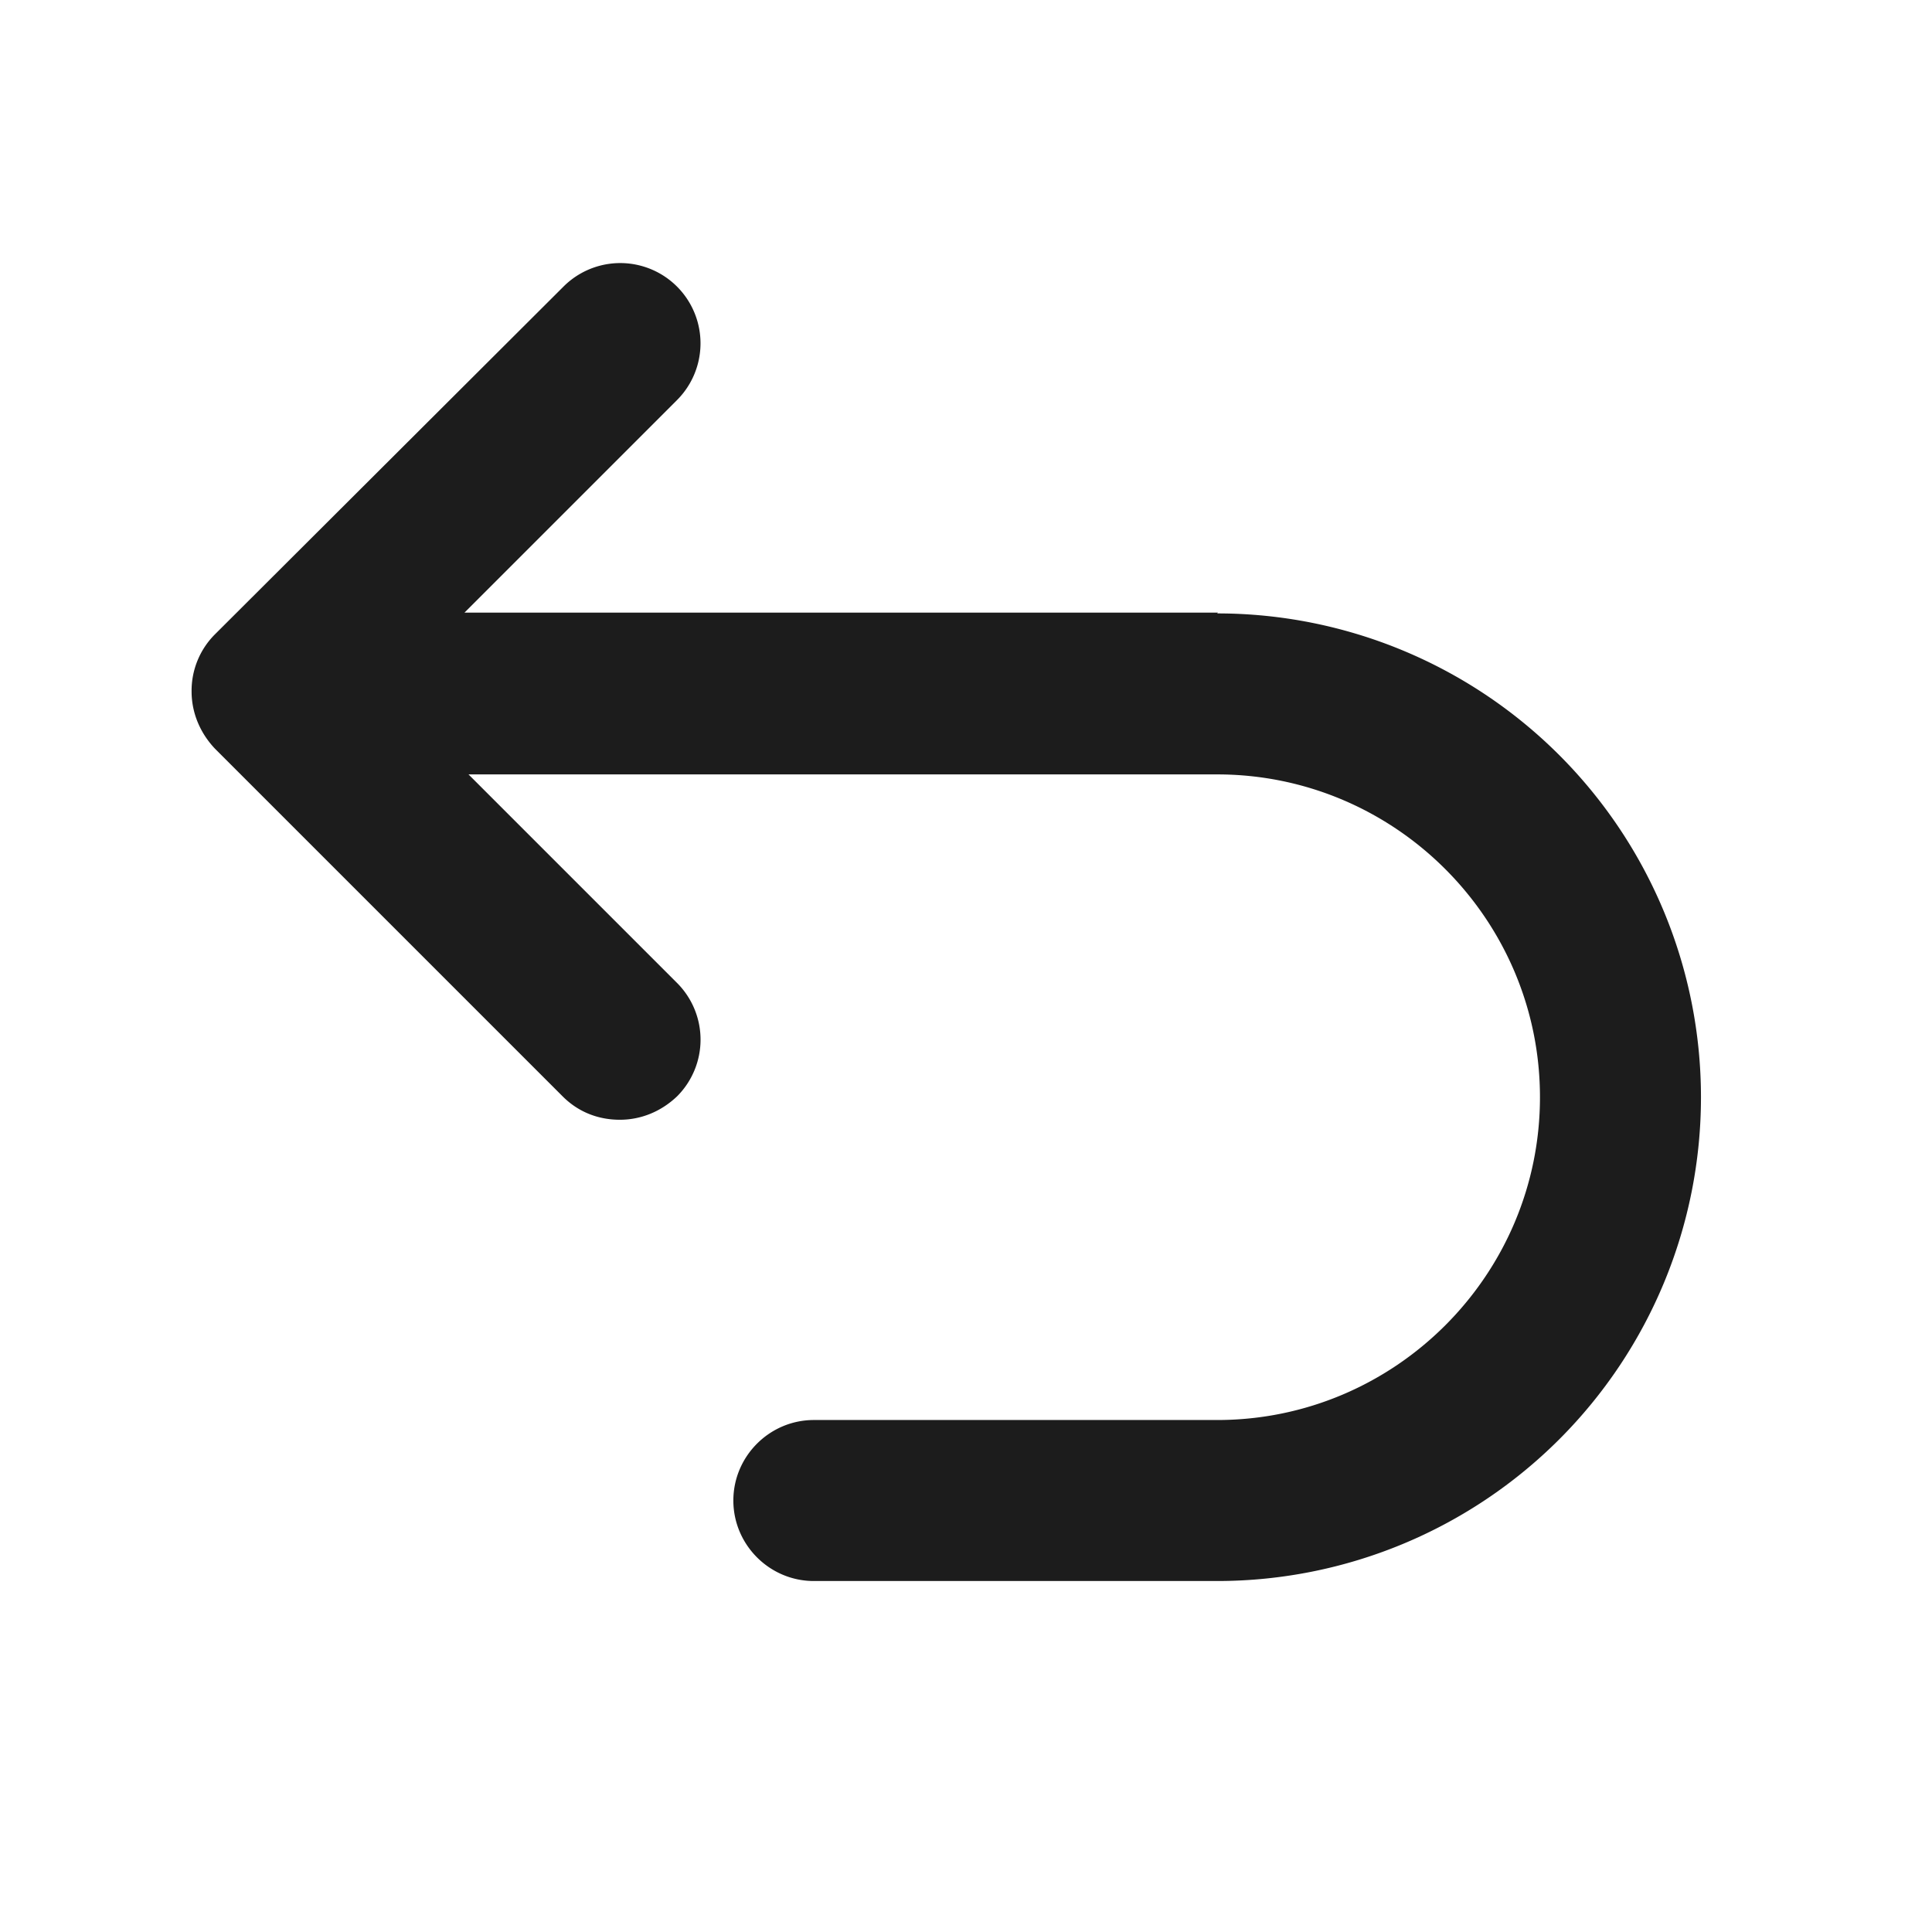 <svg xmlns="http://www.w3.org/2000/svg" width="24" height="24" fill="none" viewBox="0 0 24 24">
  <g clip-path="url(#a)">
    <path fill="#1C1C1C" d="M15.13 7.61H5.77l2.64-2.64A.996.996 0 1 0 7 3.56L2.67 7.88a.99.99 0 0 0-.29.71c0 .27.11.52.29.71l4.32 4.32c.2.2.45.29.71.29.26 0 .51-.1.71-.29a.996.996 0 0 0 0-1.41L5.82 9.62h9.3c2.21 0 4.01 1.8 4.01 4.01s-1.8 4.01-4.01 4.01h-5.01c-.55 0-1 .45-1 1s.45 1 1 1h5.01a6.009 6.009 0 1 0 0-12.02l.01-.01Z"/>
  </g>
  <defs>
    <clipPath id="a">
      <path fill="#fff" d="M0 0h24v24H0z"/>
    </clipPath>
  </defs>
</svg>
